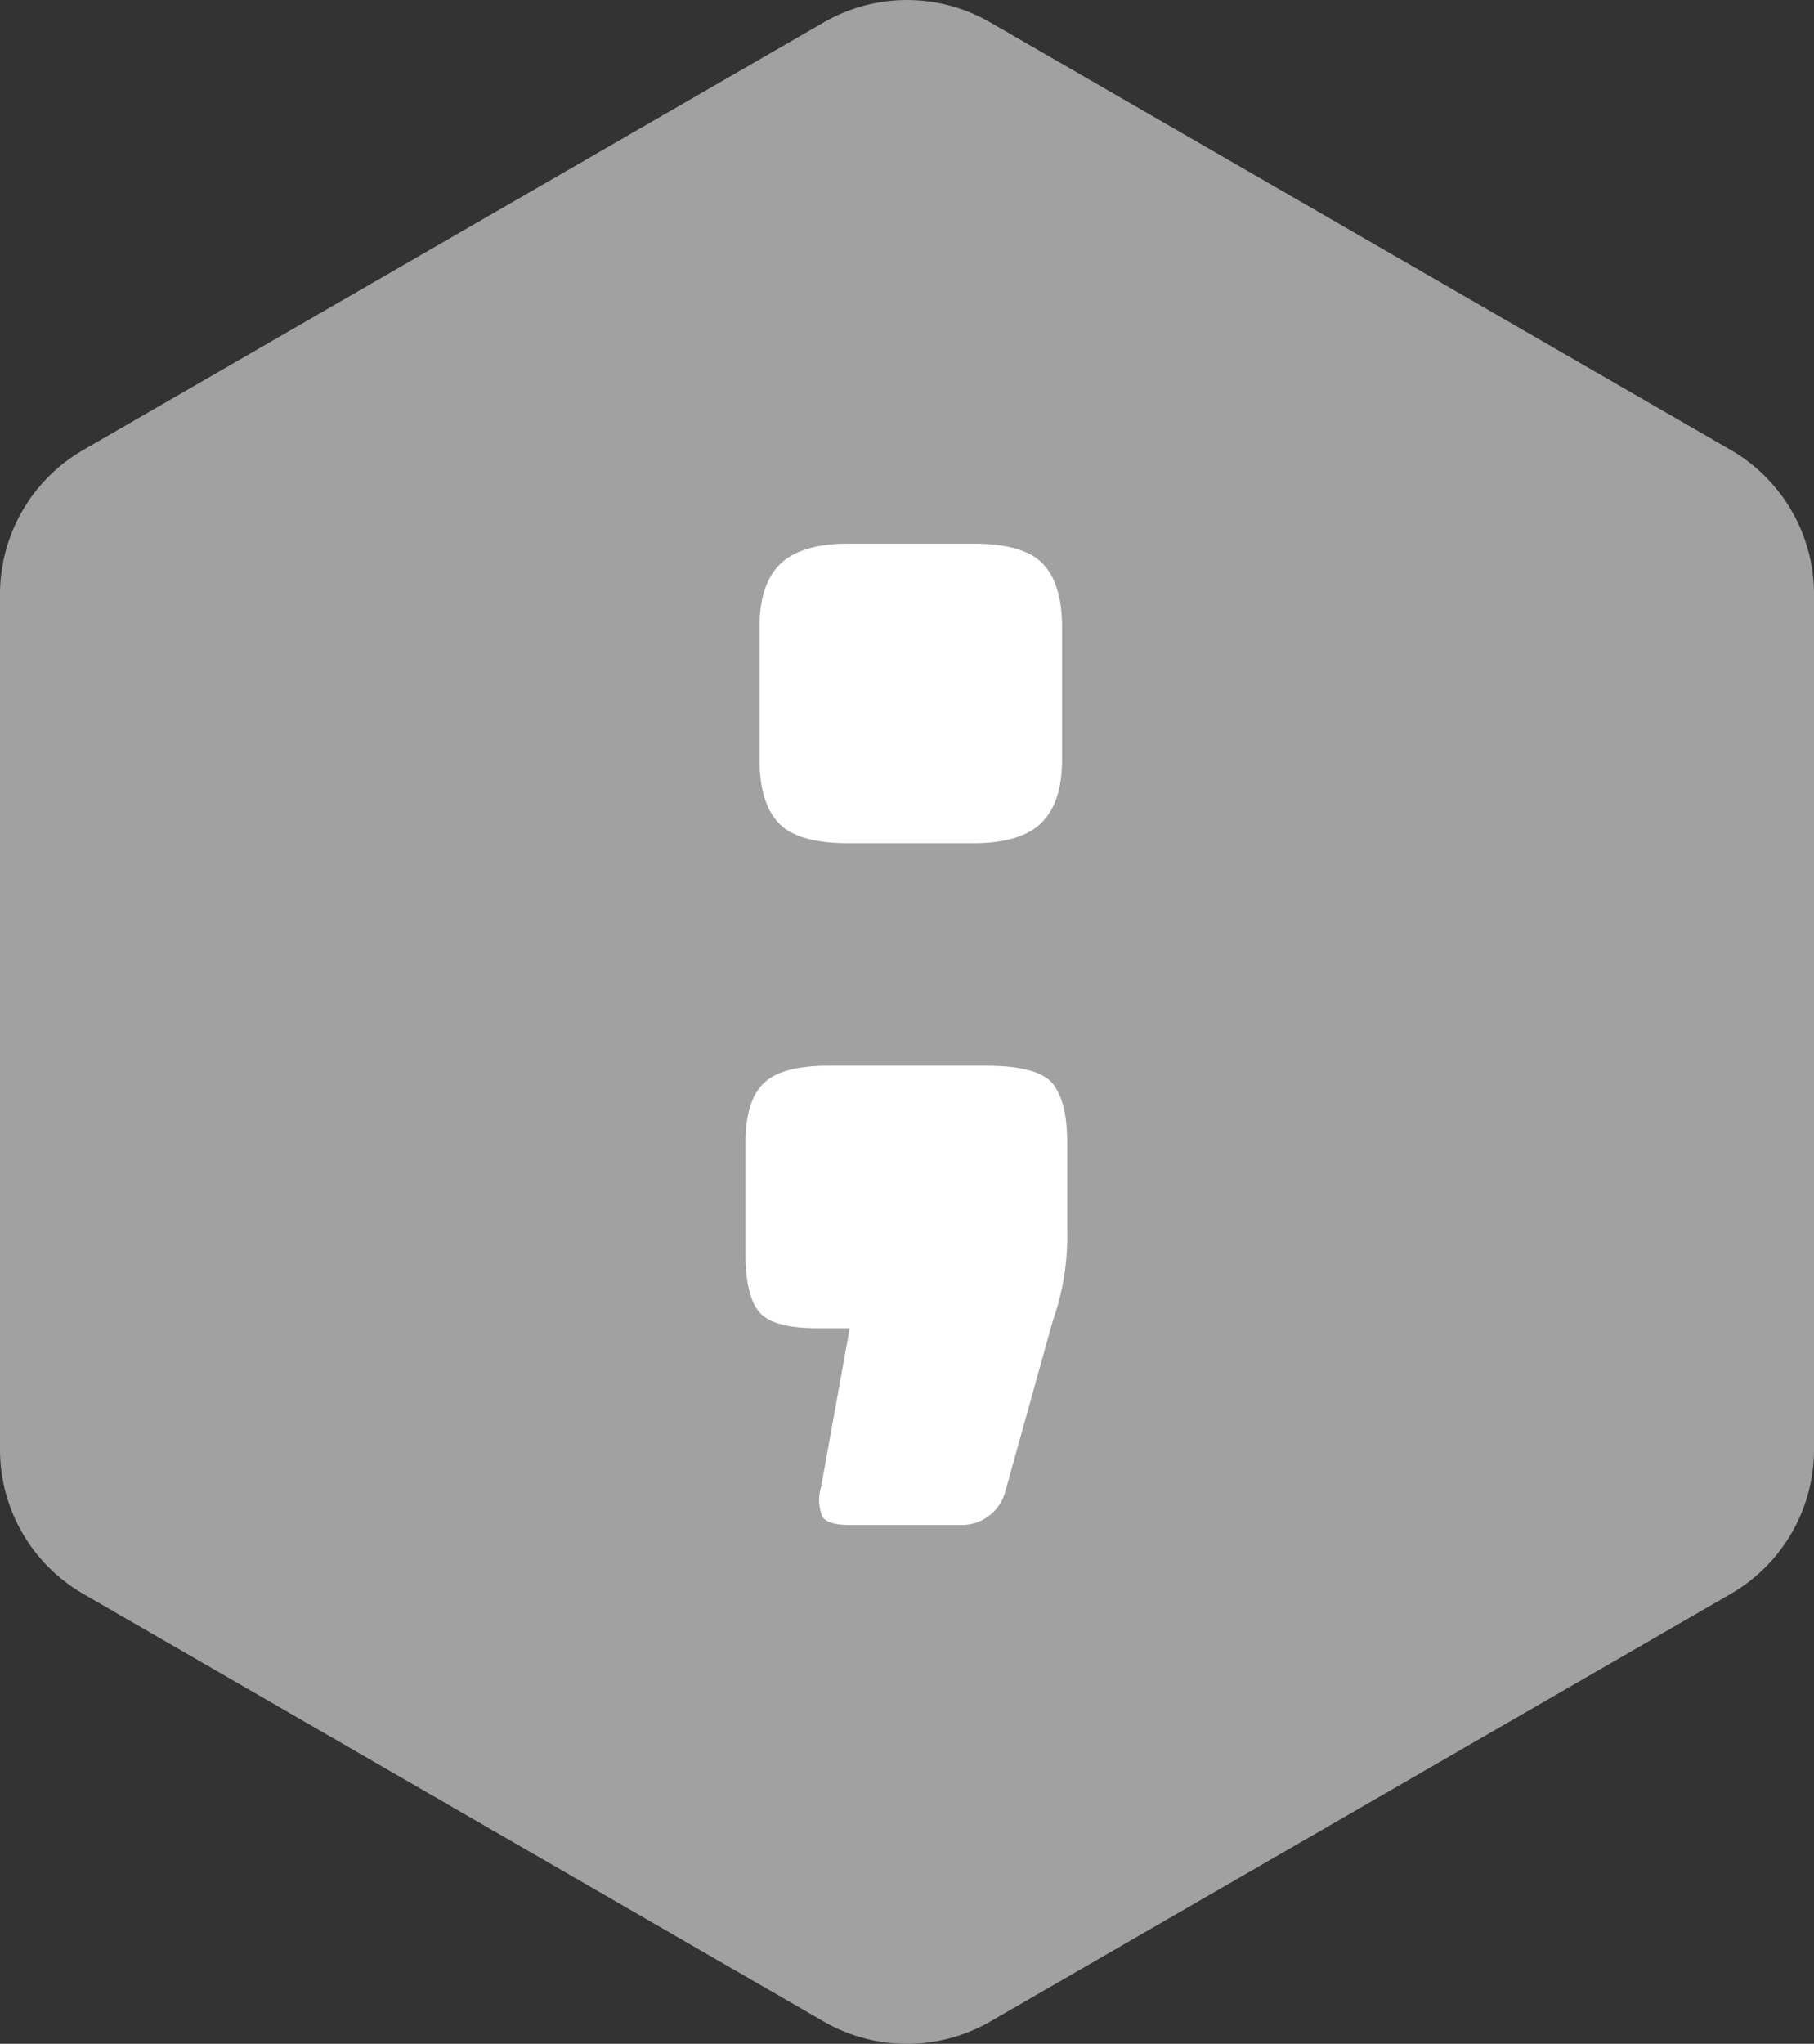 <svg xmlns="http://www.w3.org/2000/svg" viewBox="0 0 203 228.64"><rect x="0" y="0" width="203" height="228.64" fill="#333333" stroke="none"/><defs><style>.cls-1{fill:#a1a1a1;}.cls-2{fill:#fff;}</style></defs><title>Asset 21</title><g id="Layer_2" data-name="Layer 2"><g id="Layer_1-2" data-name="Layer 1"><path class="cls-1" d="M203,162.17V66.47a18.64,18.64,0,0,0-9.31-16.13L110.81,2.5a18.6,18.6,0,0,0-18.62,0L9.31,50.34A18.64,18.64,0,0,0,0,66.47v95.7A18.64,18.64,0,0,0,9.31,178.3l82.88,47.85a18.65,18.65,0,0,0,18.62,0l82.88-47.85A18.64,18.64,0,0,0,203,162.17Z"/><path class="cls-2" d="M119.43,127.88v10.06a28.2,28.2,0,0,1-1.6,9.77l-5.4,19.39a5.06,5.06,0,0,1-5,3.5H95.09c-1.66,0-2.68-.32-3.07-.95a5,5,0,0,1-.14-3.28l3.21-17.79H91.44c-3.3,0-5.47-.6-6.49-1.82s-1.53-3.43-1.53-6.63V128q0-4.82,2-6.78c1.31-1.32,3.72-2,7.22-2h17.78q5.55,0,7.29,1.89C118.85,122.44,119.43,124.67,119.43,127.88Zm-.58-57.73V85c0,3.21-.78,5.56-2.33,7.07s-4.09,2.26-7.58,2.26h-14q-5.68,0-7.8-2.26C85.73,90.58,85,88.23,85,85V70.15c0-3.21.77-5.57,2.33-7.07s4.08-2.26,7.58-2.26h14q5.69,0,7.8,2.26C118.14,64.58,118.85,66.94,118.85,70.15Z"/></g></g></svg>